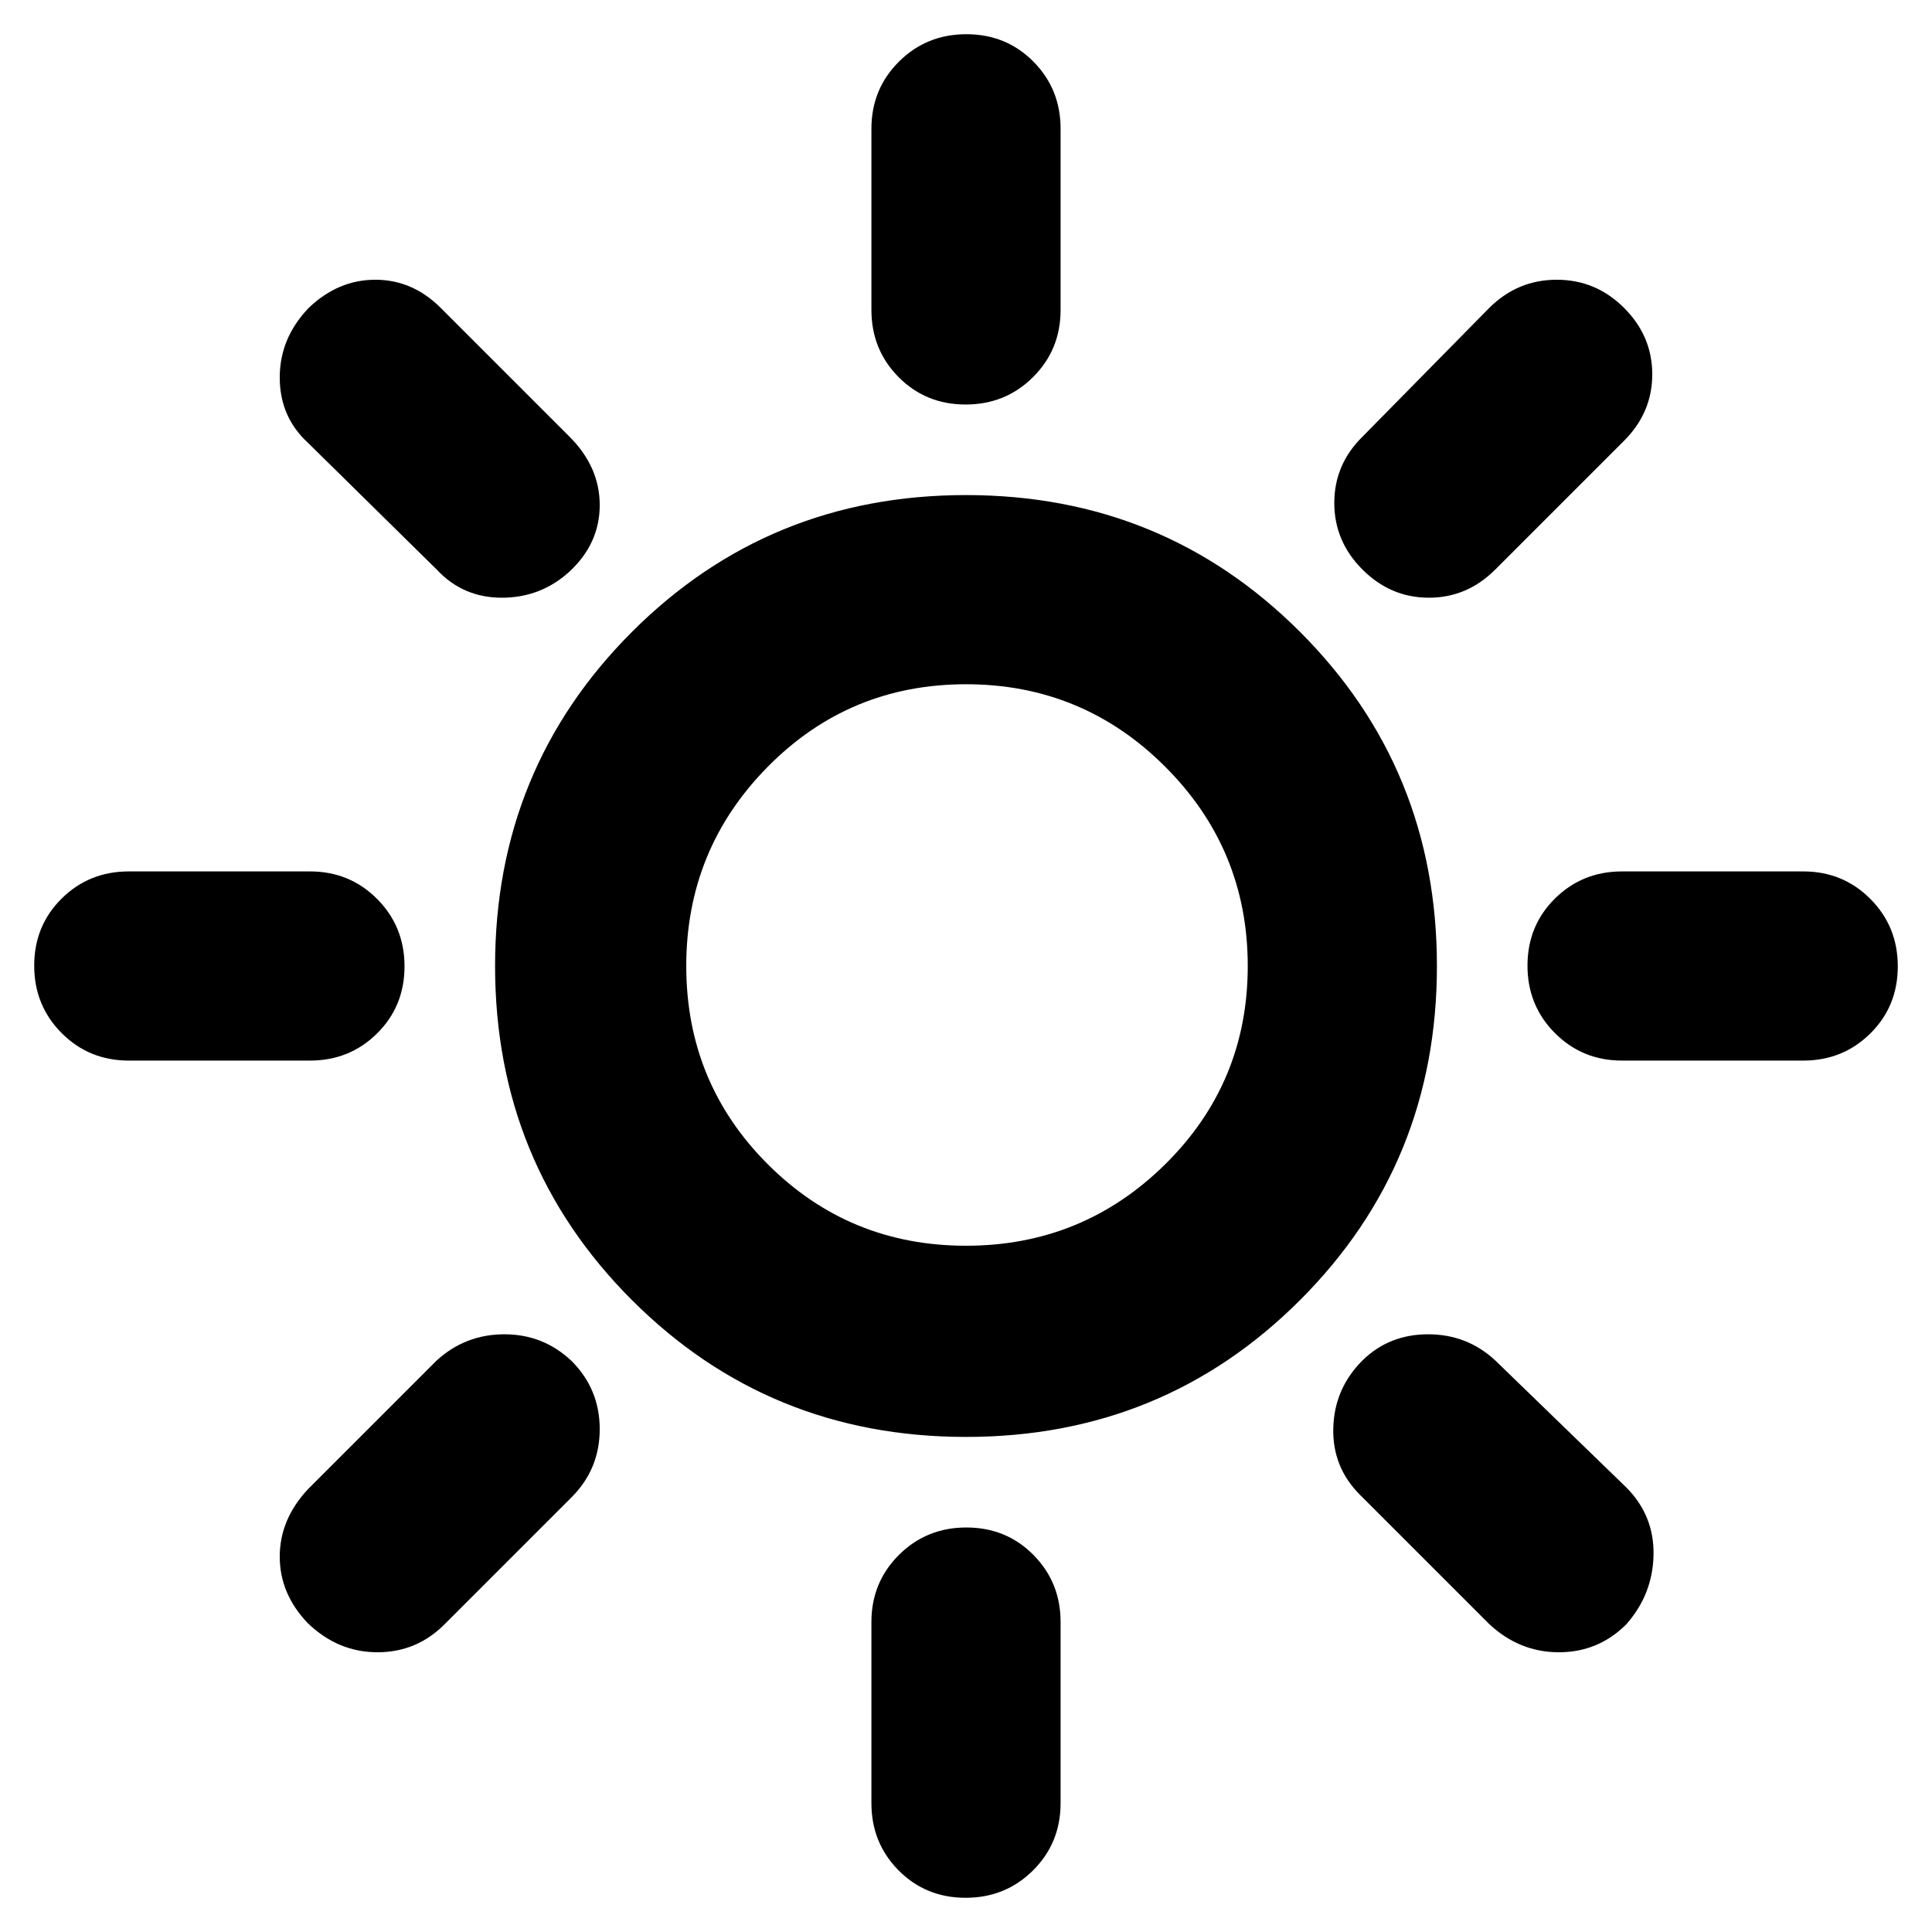 <svg xmlns="http://www.w3.org/2000/svg" width="48" height="48" viewBox="0 96 960 960"><path d="M479.825 297Q460 297 446.5 283.375 433 269.75 433 250v-90q0-19.75 13.675-33.375Q460.351 113 480.175 113 500 113 513.5 126.625 527 140.25 527 160v90q0 19.75-13.675 33.375Q499.649 297 479.825 297ZM677 379q-14-14-14-33.1t14-32.9l63-64q14.067-14 33.533-14Q793 235 807 249t14 33q0 19-14 33l-64 64q-14 14-33 14t-33-14Zm129 244q-19.75 0-33.375-13.675Q759 595.649 759 575.825 759 556 772.625 542.5 786.25 529 806 529h90q19.75 0 33.375 13.675Q943 556.351 943 576.175 943 596 929.375 609.5 915.75 623 896 623h-90Zm-326.175 416q-19.825 0-33.325-13.62Q433 1011.75 433 992v-90q0-19.75 13.675-33.375Q460.351 855 480.175 855 500 855 513.5 868.625 527 882.25 527 902v90q0 19.75-13.675 33.38-13.676 13.62-33.5 13.62ZM217 379l-64-63q-14-12.87-14-32.435Q139 264 153.391 249 168 235 186.5 235t32.5 14l64 64q15 15 15 34t-15 33q-14.273 13-33.636 13Q230 393 217 379Zm523 524-64-64q-14-13.8-13.5-33.4Q663 786 677 772q13.25-13 32.625-13T743 772l65 63q14 14 13.629 33.603-.37 19.604-13.526 34.5Q794.207 917 774.603 917 755 917 740 903ZM64 623q-19.75 0-33.375-13.675Q17 595.649 17 575.825 17 556 30.625 542.5 44.25 529 64 529h90q19.75 0 33.375 13.675Q201 556.351 201 576.175 201 596 187.375 609.5 173.75 623 154 623H64Zm89 279.609Q139 888 139 869.5t14-33.5l64-64q14.25-13 33.625-13T284 772.25q14 14 14 33.875T284 840l-63 63q-13.87 14-33.435 14Q168 917 153 902.609ZM480 810q-98 0-166-68t-68-166q0-98 68-166t166-68q98 0 166 68t68 166q0 98-68 166t-166 68Zm0-95q58 0 99-40.5t41-98.5q0-58-41-99t-99-41q-58 0-98.5 41T341 576q0 58 40.5 98.5T480 715Zm0-139Z"/></svg>